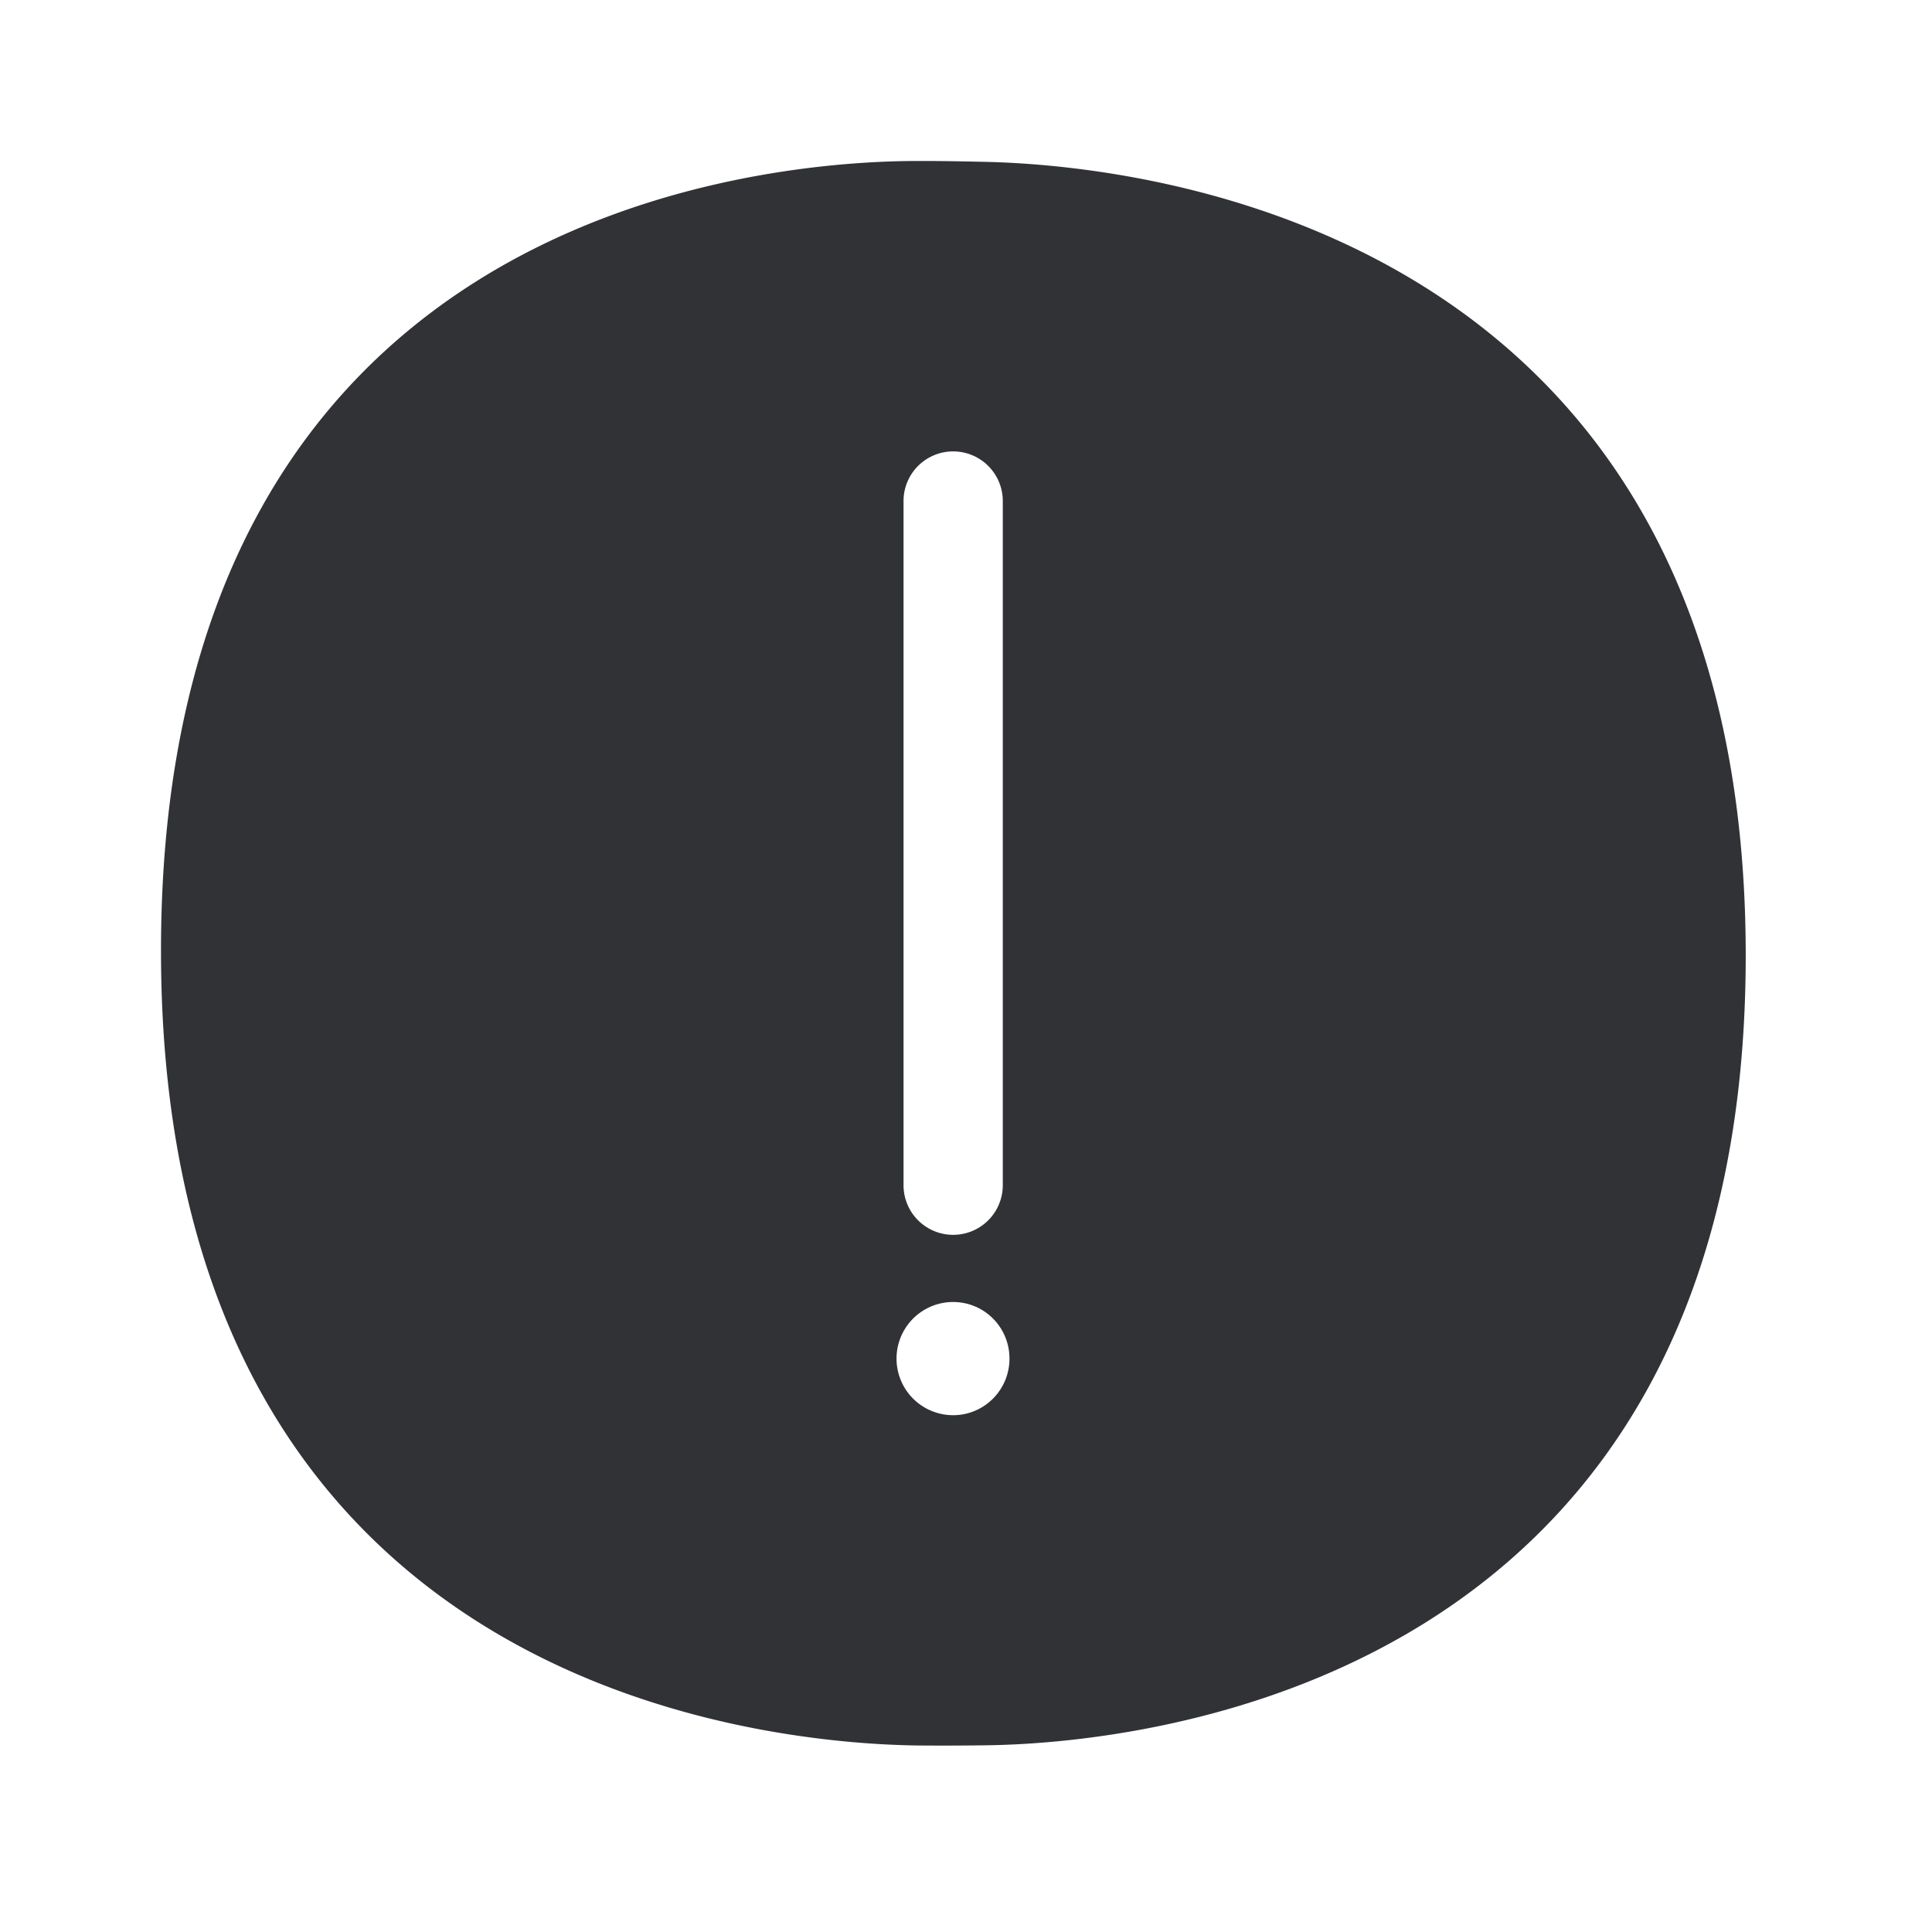 <svg width="24" height="24" viewBox="0 0 24 24" xmlns="http://www.w3.org/2000/svg"><path d="M11.84 17.58a.703.703 0 010-1.406c.387 0 .7.313.7.703 0 .389-.313.703-.7.703zm-.616-11.356a.616.616 0 011.233 0v8.499a.616.616 0 01-1.233 0V6.224zm1.03-4.213c-.229-.005-.495-.011-.75-.011h-.182C9.345 2.017 2 2.695 2 11.81c0 9.128 7.415 9.845 9.392 9.873a38.305 38.305 0 00.902-.003c1.88-.033 9.392-.739 9.392-9.812 0-9.05-7.504-9.812-9.431-9.857z" fill="#313235" fill-rule="nonzero"/></svg>